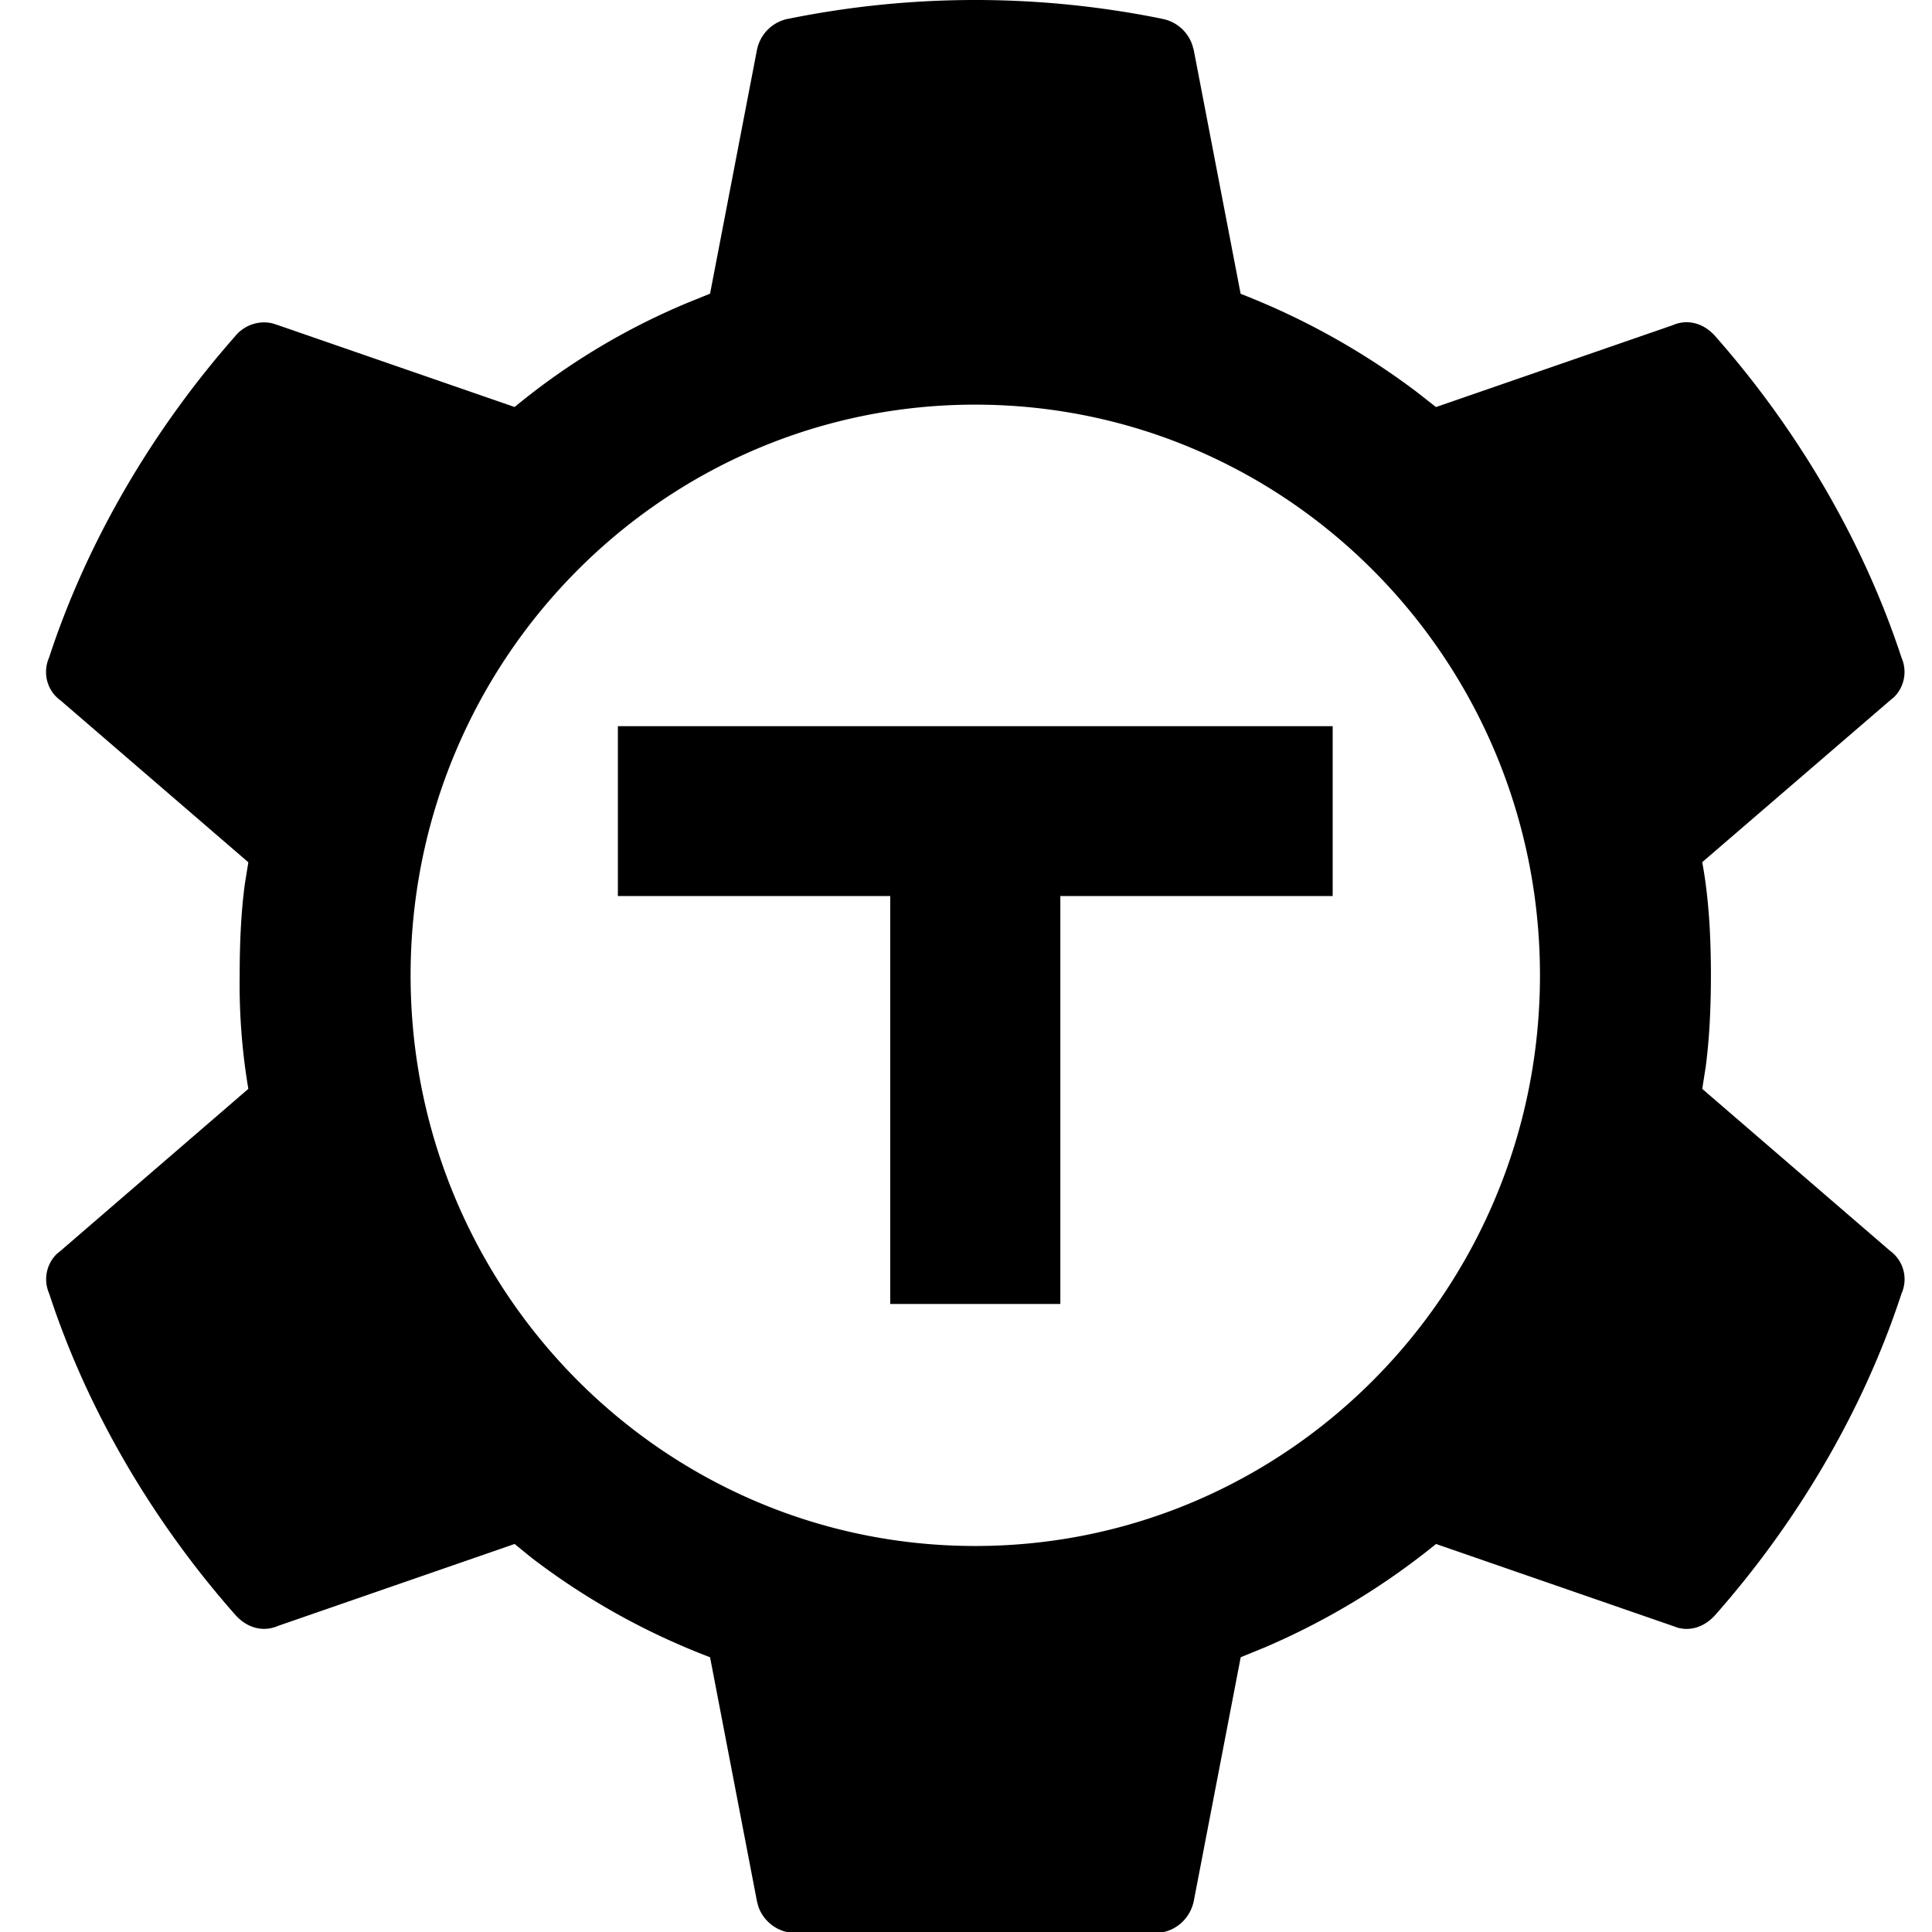 <svg xmlns="http://www.w3.org/2000/svg" viewBox="0 0 128 128"><path fill-rule="evenodd" d="M76.93 1.238c.468.07.91.274 1.273.582.367.309.64.711.793 1.168l.094.332 3.105 16.145a48.635 48.635 0 0 1 11.637 6.48l1.305 1.024 15.68-5.422c1.007-.442 2.09-.125 2.847.754 5.395 6.12 9.773 13.512 12.316 21.27a2.354 2.354 0 0 1-.484 2.605l-.277.23-12.442 10.715c.446 2.399.575 4.988.575 7.508 0 2.027-.086 4.086-.344 6.05l-.23 1.462 12.44 10.726a2.326 2.326 0 0 1 .762 2.836c-2.535 7.766-6.914 15.14-12.308 21.258-.68.785-1.606 1.125-2.516.879l-.34-.121-15.675-5.426a47.824 47.824 0 0 1-11.391 6.871l-1.55.633-3.11 16.156a2.691 2.691 0 0 1-.758 1.383 2.607 2.607 0 0 1-1.402.7c-4.063.753-8.125 1.194-12.309 1.194-4.191 0-8.254-.44-12.316-1.195a2.59 2.59 0 0 1-1.274-.582 2.6 2.6 0 0 1-.797-1.168l-.086-.332-3.105-16.156a46.86 46.86 0 0 1-11.805-6.574l-1.144-.93-15.672 5.426c-1.012.441-2.09.125-2.856-.758-5.398-6.117-9.773-13.492-12.308-21.258a2.354 2.354 0 0 1 .48-2.605l.278-.23L16.453 72.14a41.711 41.711 0 0 1-.574-7.512c0-2.016.078-4.078.34-6.047l.234-1.453L4.012 46.406a2.304 2.304 0 0 1-.883-1.281 2.365 2.365 0 0 1 .121-1.555c2.535-7.758 6.914-15.148 12.309-21.27a2.485 2.485 0 0 1 1.132-.804c.446-.156.926-.18 1.383-.066l.348.113 15.672 5.422a45.486 45.486 0 0 1 11.539-6.938l1.41-.57 3.105-16.14a2.642 2.642 0 0 1 .754-1.387 2.607 2.607 0 0 1 1.403-.7 62.197 62.197 0 0 1 24.62 0Zm-12.317 25.57c-20.672 0-37.41 16.93-37.41 37.81 0 20.882 16.75 37.808 37.41 37.808 20.664 0 37.414-16.926 37.414-37.809 0-20.879-16.75-37.808-37.418-37.808Zm23.68 32.555V48.11H40.937v11.254H58.98v27.028h11.27V59.363Zm0 0"/></svg>
